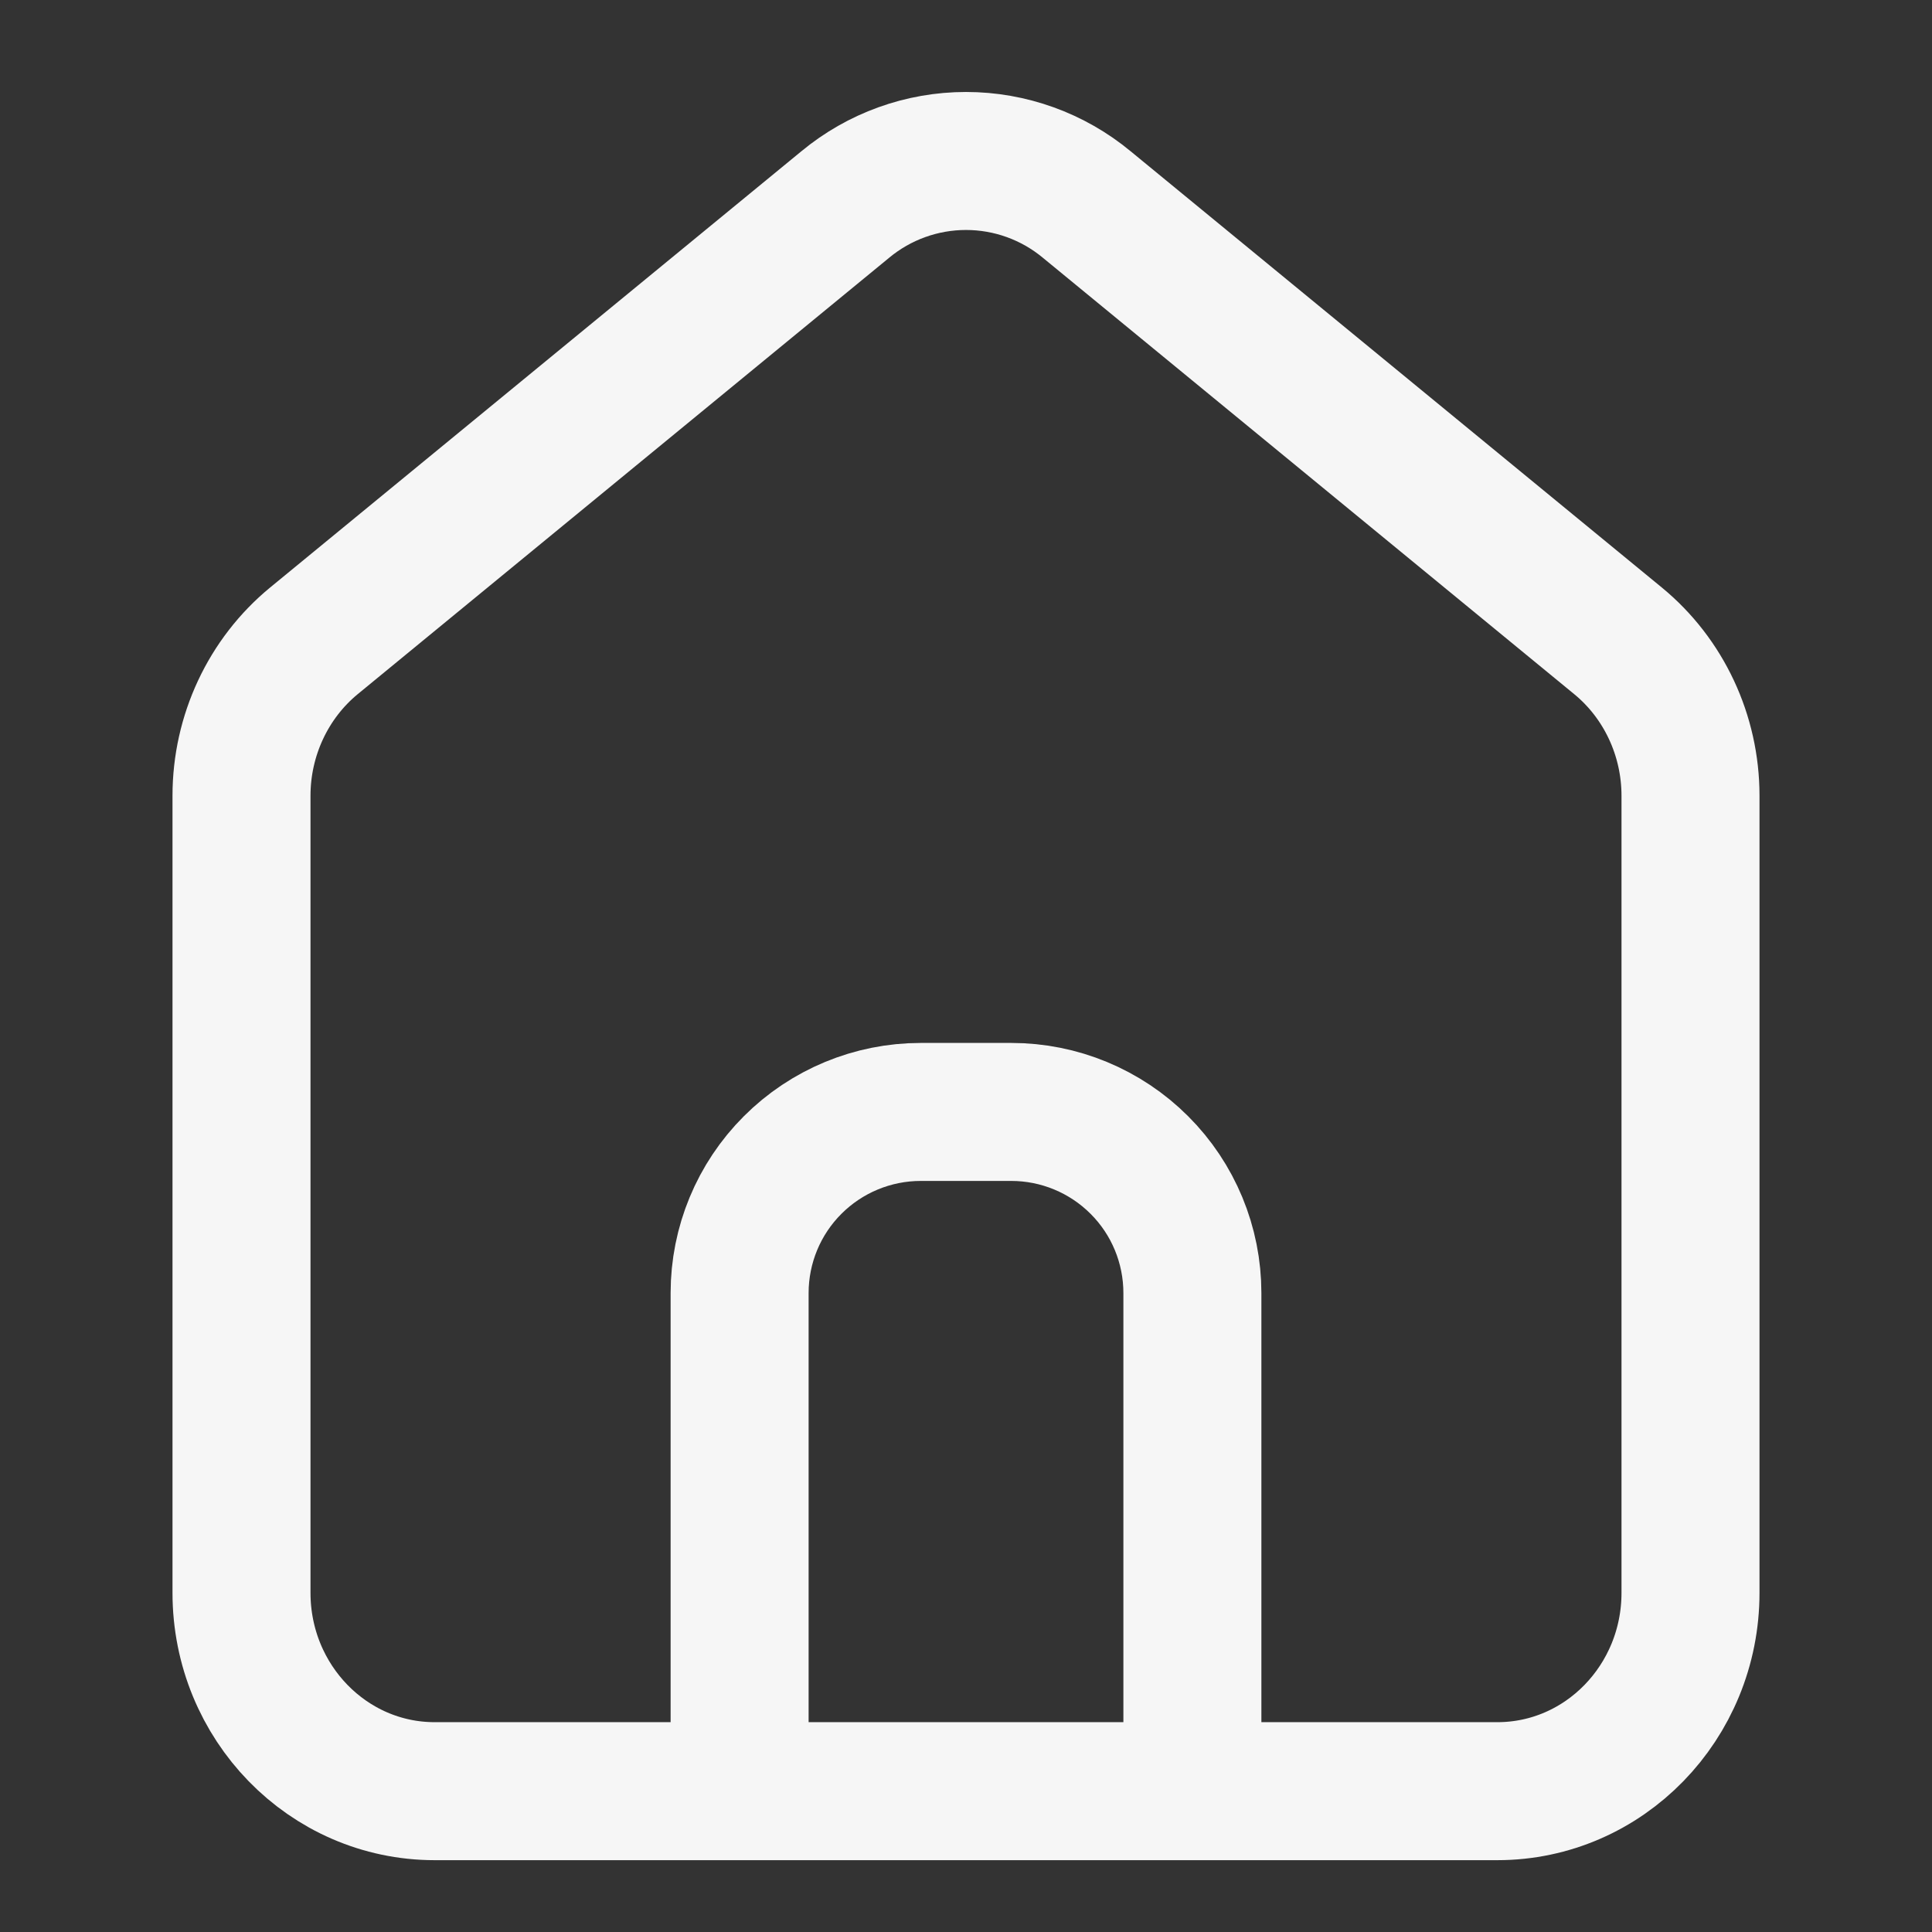 <svg width="28" height="28" viewBox="0 0 28 28" fill="none" xmlns="http://www.w3.org/2000/svg">
<rect x="0" y="0" width="28" height="28" fill="#333333" stroke="none"/>
<path d="M6.3 25.959C4.753 25.959 3.5 24.672 3.5 23.084V11.532C3.5 10.659 3.887 9.832 4.55 9.287L12.25 2.964C12.742 2.556 13.361 2.333 14 2.333C14.639 2.333 15.258 2.556 15.75 2.964L23.449 9.287C24.113 9.832 24.5 10.659 24.5 11.532V23.084C24.5 24.672 23.247 25.959 21.7 25.959H6.3Z" stroke="#F6F6F6" stroke-width="2" stroke-linecap="round" stroke-linejoin="round"/>
<path d="M10.719 25.959V18.74C10.719 18.044 10.995 17.376 11.488 16.884C11.98 16.392 12.648 16.115 13.344 16.115H14.656C15.352 16.115 16.02 16.392 16.512 16.884C17.005 17.376 17.281 18.044 17.281 18.74V25.959" stroke="#F6F6F6" stroke-width="2" stroke-linecap="round" stroke-linejoin="round"/>
</svg>
